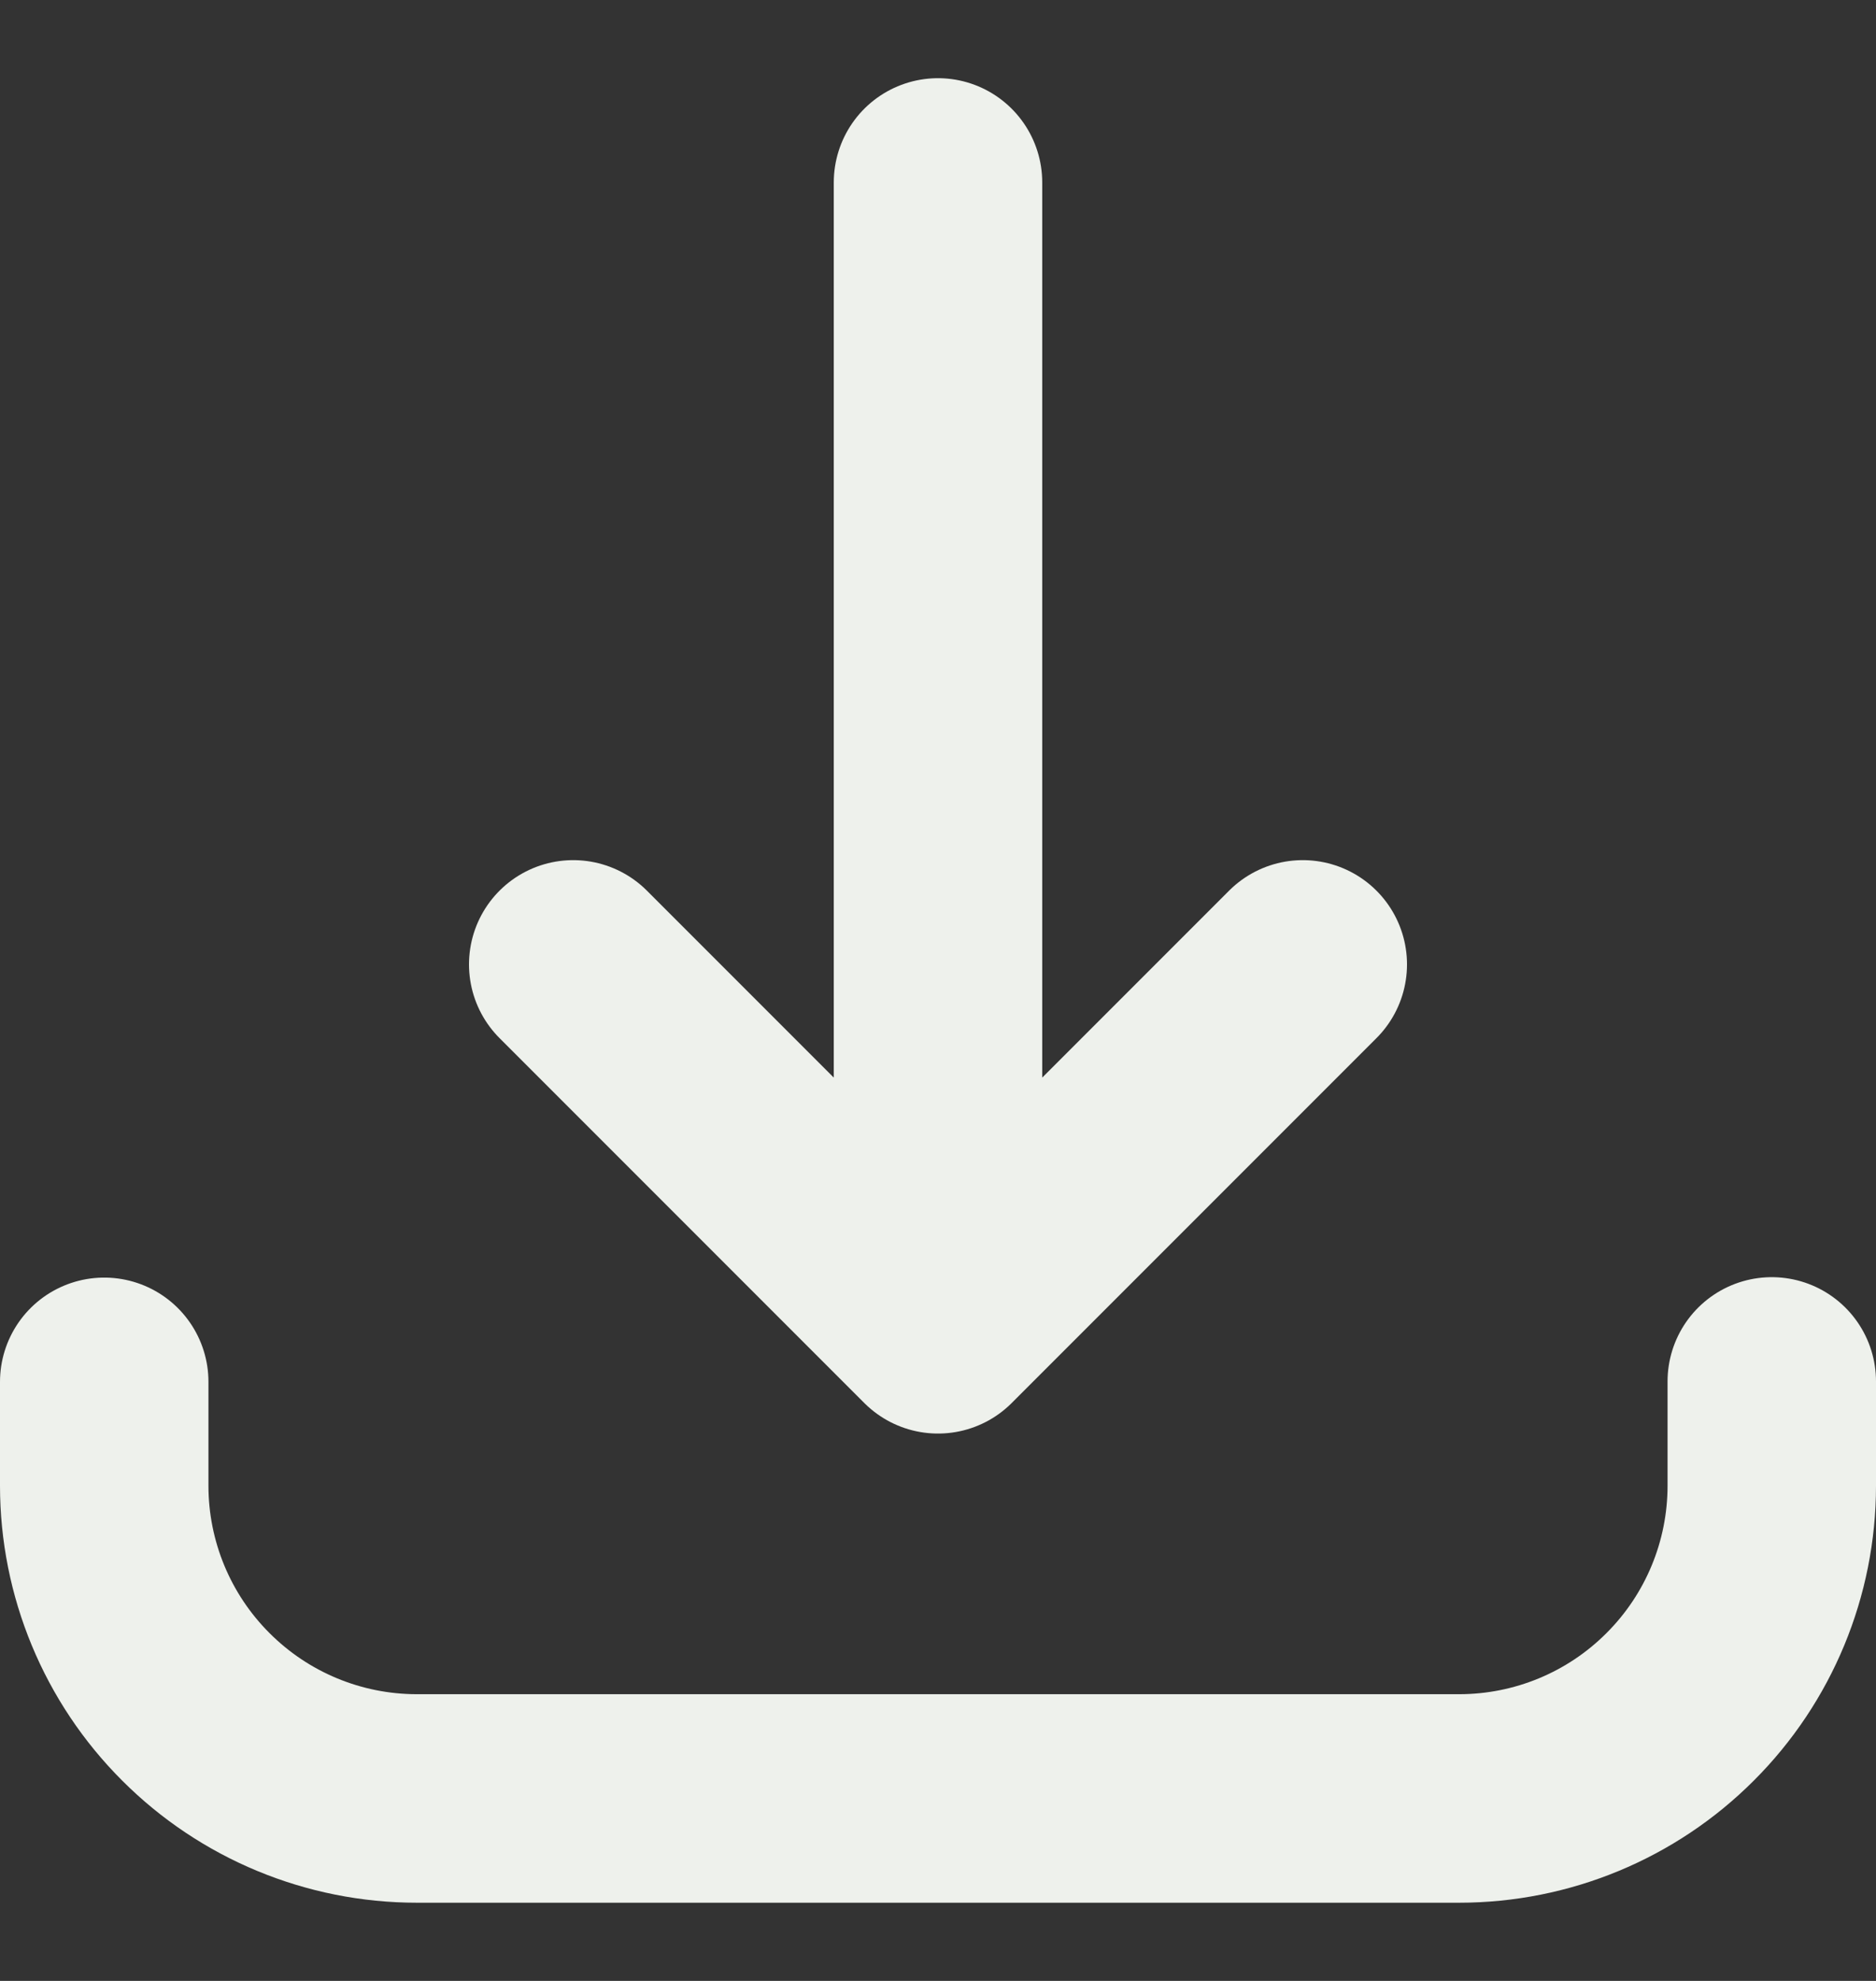 <svg width="18" height="19" viewBox="0 0 18 19" fill="none" xmlns="http://www.w3.org/2000/svg">
<rect x="0" y="0" width="18" height="19" fill="#333333" stroke="none"/>
<path d="M1 13.254V14.25C1 15.046 1.316 15.809 1.879 16.371C2.441 16.934 3.204 17.25 4 17.25H14C14.796 17.25 15.559 16.934 16.121 16.371C16.684 15.809 17 15.046 17 14.25V13.25M9 1.75V12.75M9 12.75L12.5 9.25M9 12.75L5.5 9.25" stroke="#EEF1EC" stroke-width="2" stroke-linecap="round" stroke-linejoin="round"/>
</svg>

